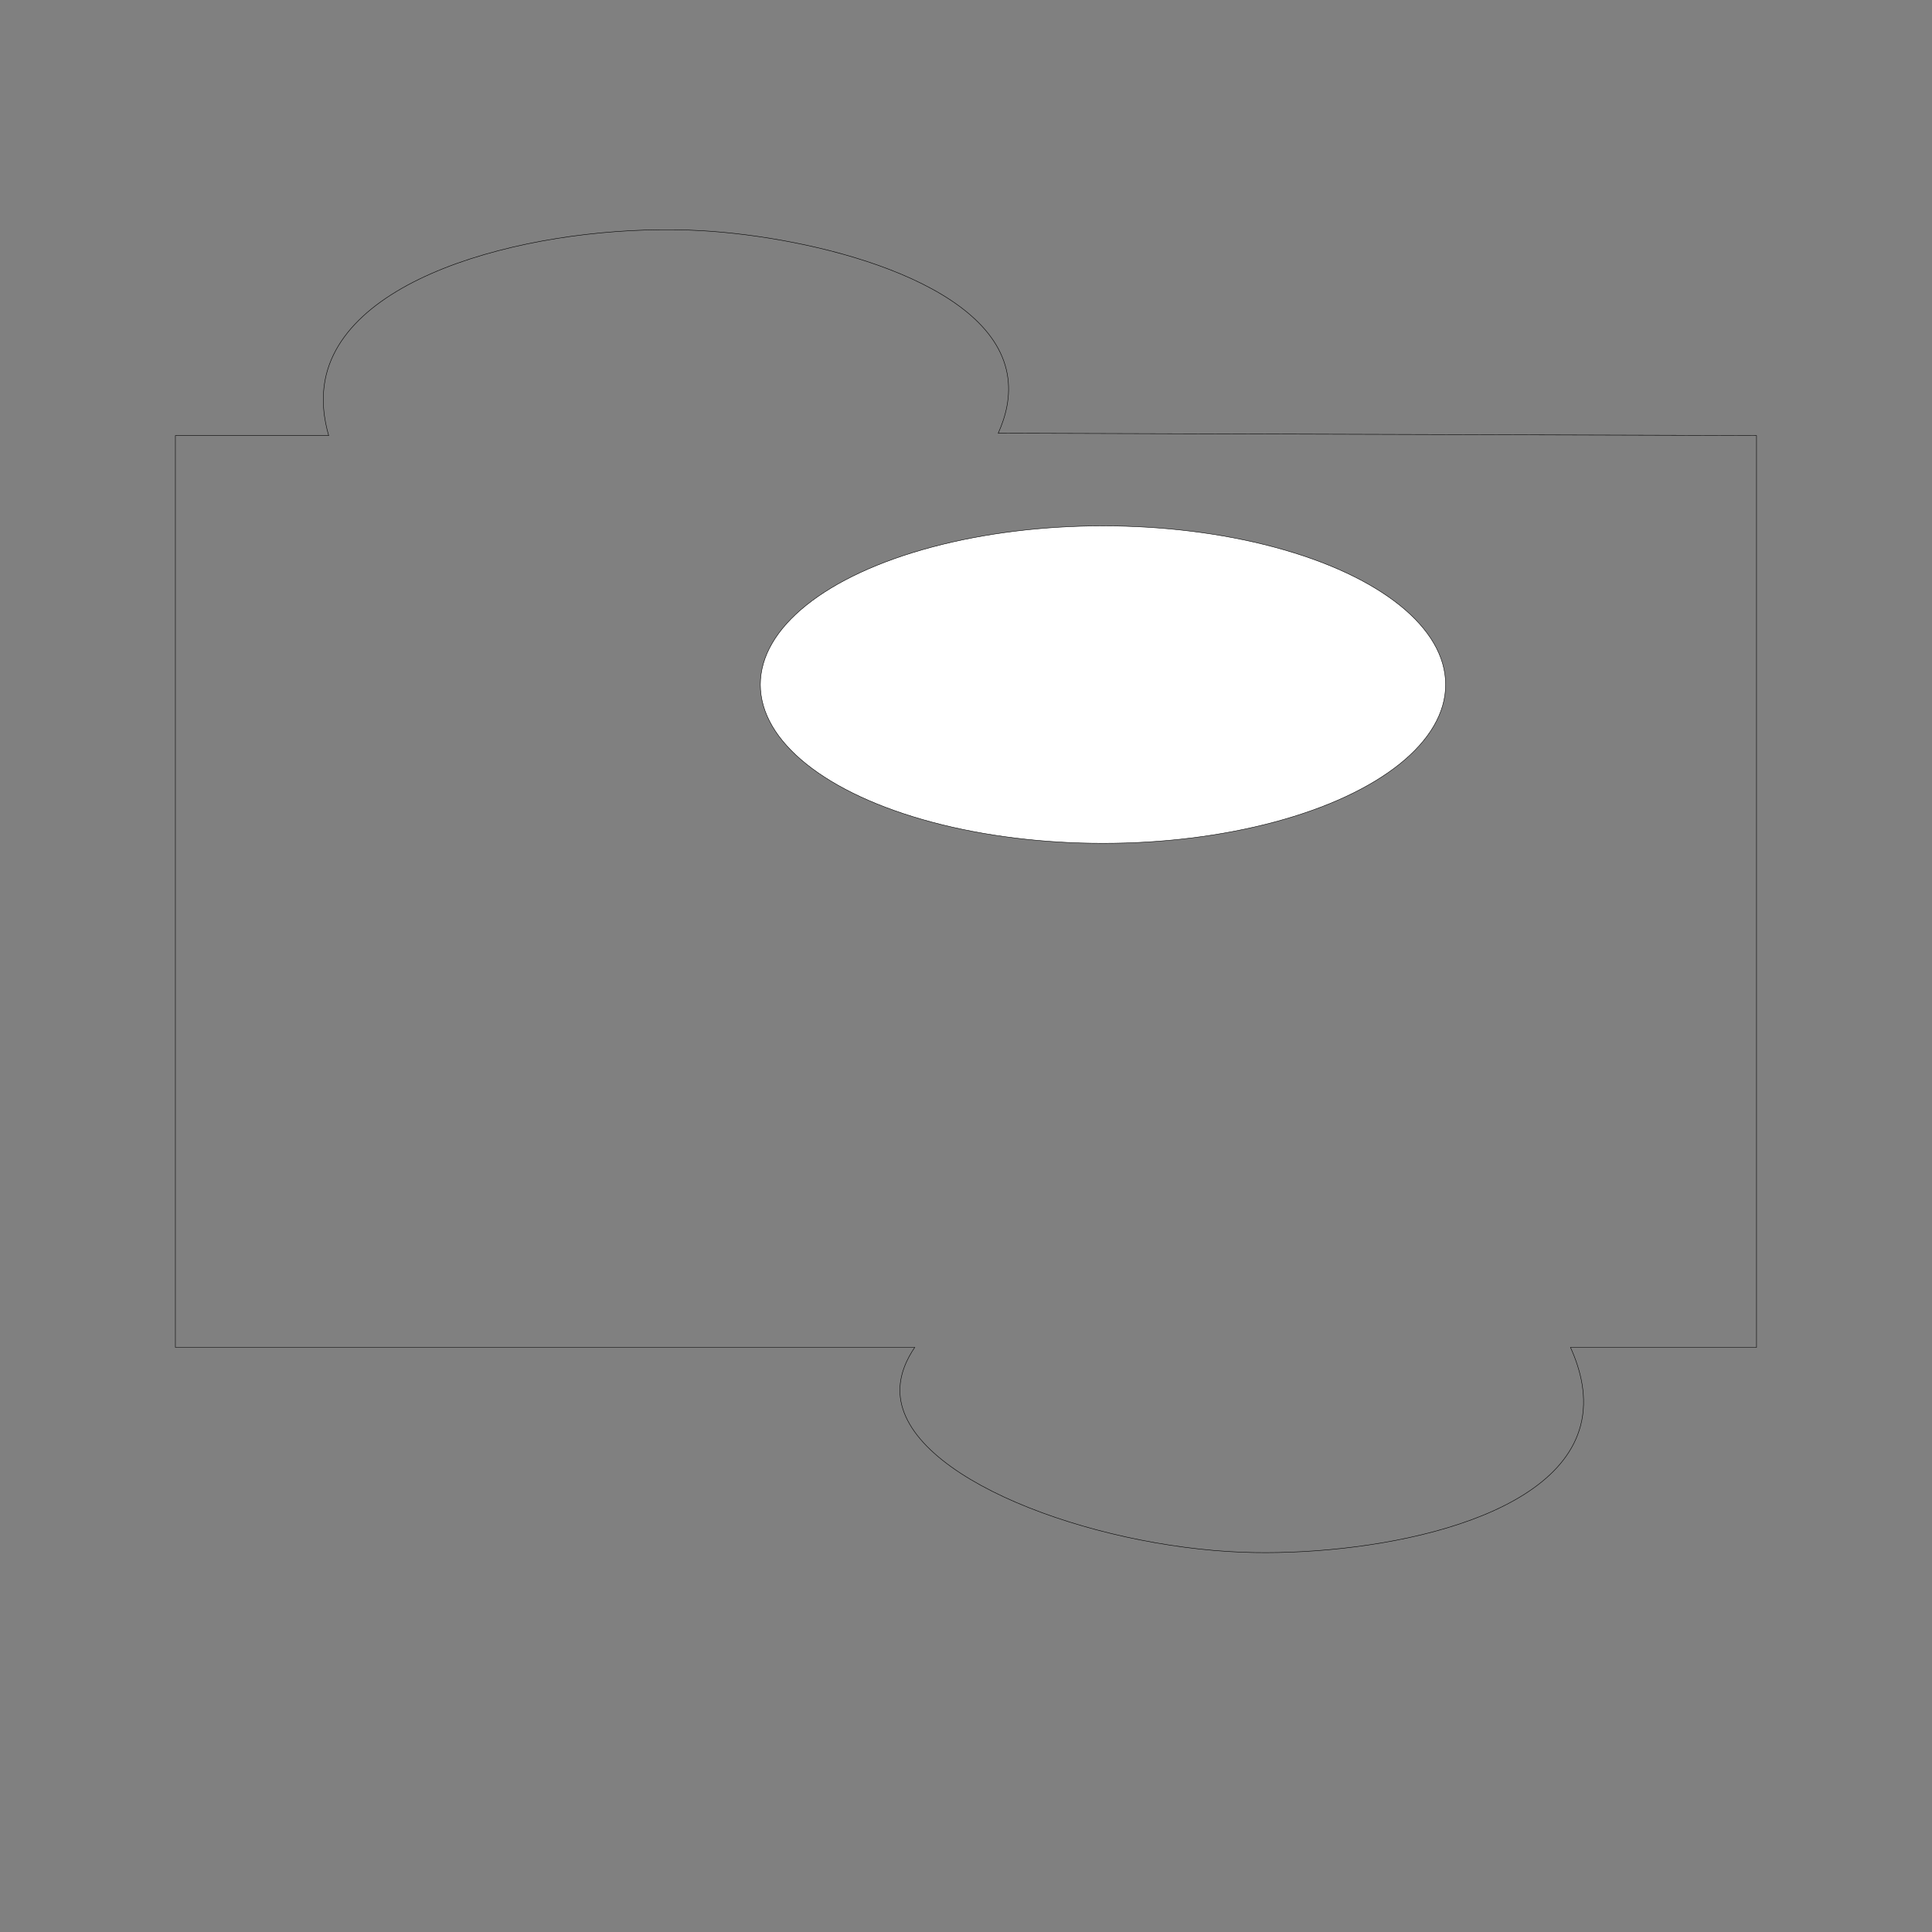 <?xml version="1.0" encoding="utf-8"?>
<!-- Generator: Adobe Illustrator 25.1.0, SVG Export Plug-In . SVG Version: 6.00 Build 0)  -->
<svg version="1.1" id="Layer_1" xmlns="http://www.w3.org/2000/svg" xmlns:xlink="http://www.w3.org/1999/xlink" x="0px" y="0px"
	 viewBox="0 0 425.2 425.2" style="enable-background:new 0 0 425.2 425.2;" xml:space="preserve">
<rect x="0" y="0" width="425.2" height="425.2" fill="#808080" stroke="none"/>
<style type="text/css">
	.st0{fill:none;stroke:#000000;stroke-width:0.1;stroke-miterlimit:10;}
	.st1{fill:#FFFFFF;stroke:#000000;stroke-width:0.1;stroke-miterlimit:10;}
</style>
<path class="st0" d="M72.34,95.86H38.6v200.67h162.72c-1.67,2.46-3.47,6.02-3.25,10.16c1.02,18.62,42.09,33.68,75.41,34.93
	c26.47,0.99,68.64-5.96,74.38-27.87c1.63-6.21-0.01-12.32-2.22-17.21c13.65,0,27.3,0,40.94,0V95.86l-166.89-0.52
	c1.62-3.59,2.89-8.16,1.98-13.08c-3.8-20.62-42.87-30.08-67.2-31.49c-31.7-1.83-76.69,7.82-82.66,31.67
	C70.52,87.7,71.37,92.53,72.34,95.86z"/>
<ellipse class="st1" cx="242.75" cy="150.67" rx="75.41" ry="34.93"/>
</svg>
